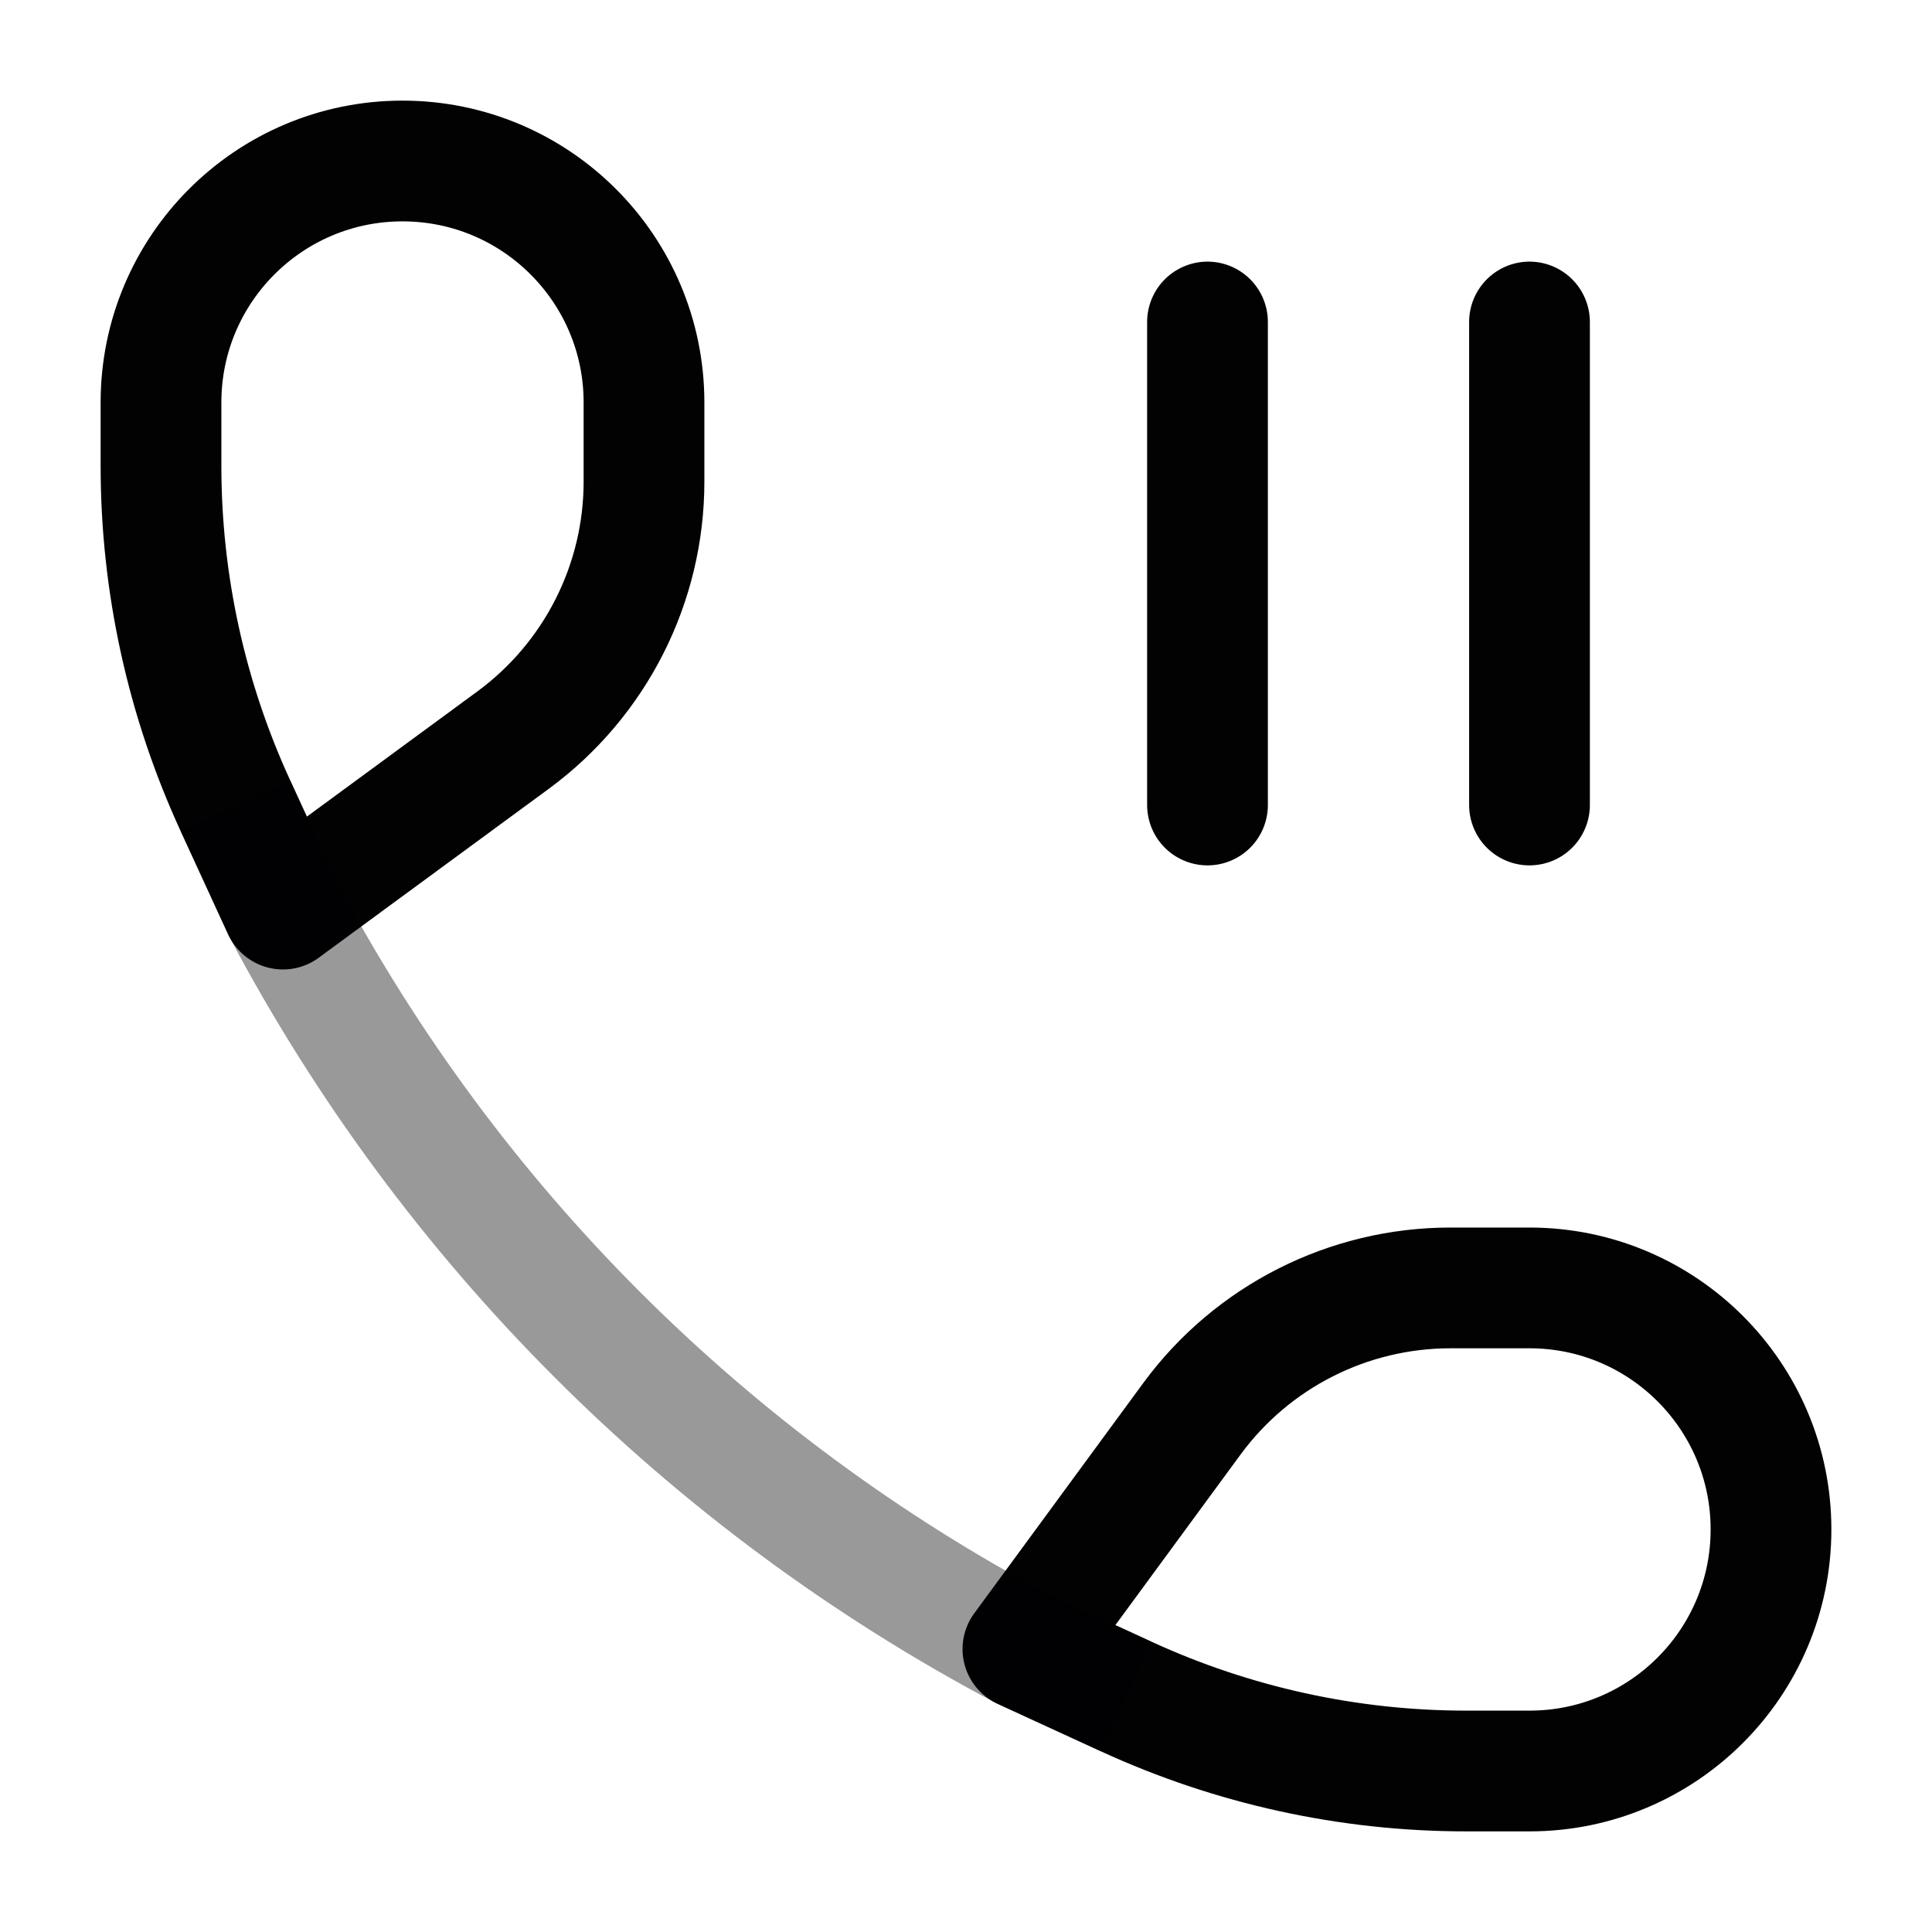 <svg width="24" height="24" viewBox="0 0 24 24" fill="none" xmlns="http://www.w3.org/2000/svg">
<path d="M18.018 15.999L19 15.999C20.657 15.999 22 17.343 22 18.999C22 20.656 20.657 22 19 22H18.212C16.755 22 15.315 21.684 13.991 21.075L12.707 20.485L14.806 17.625C15.557 16.603 16.749 15.999 18.018 15.999Z" stroke="#020203" stroke-width="1.5" stroke-linejoin="round"/>
<path d="M8 5.983V5C8 3.343 6.657 2 5 2C3.343 2 2 3.343 2 5V5.788C2 7.245 2.315 8.684 2.924 10.008L3.515 11.293L6.375 9.193C7.396 8.442 8 7.25 8 5.983Z" stroke="#020203" stroke-width="1.5" stroke-linejoin="round"/>
<path opacity="0.4" d="M2.924 10.008L3.515 11.293C5.589 15.209 8.791 18.411 12.707 20.485L13.991 21.076" stroke="#020203" stroke-width="1.5" stroke-linejoin="round"/>
<path d="M15 4V10" stroke="#020203" stroke-width="1.5" stroke-linecap="round" stroke-linejoin="round"/>
<path d="M19 4V10" stroke="#020203" stroke-width="1.5" stroke-linecap="round" stroke-linejoin="round"/>
</svg>
